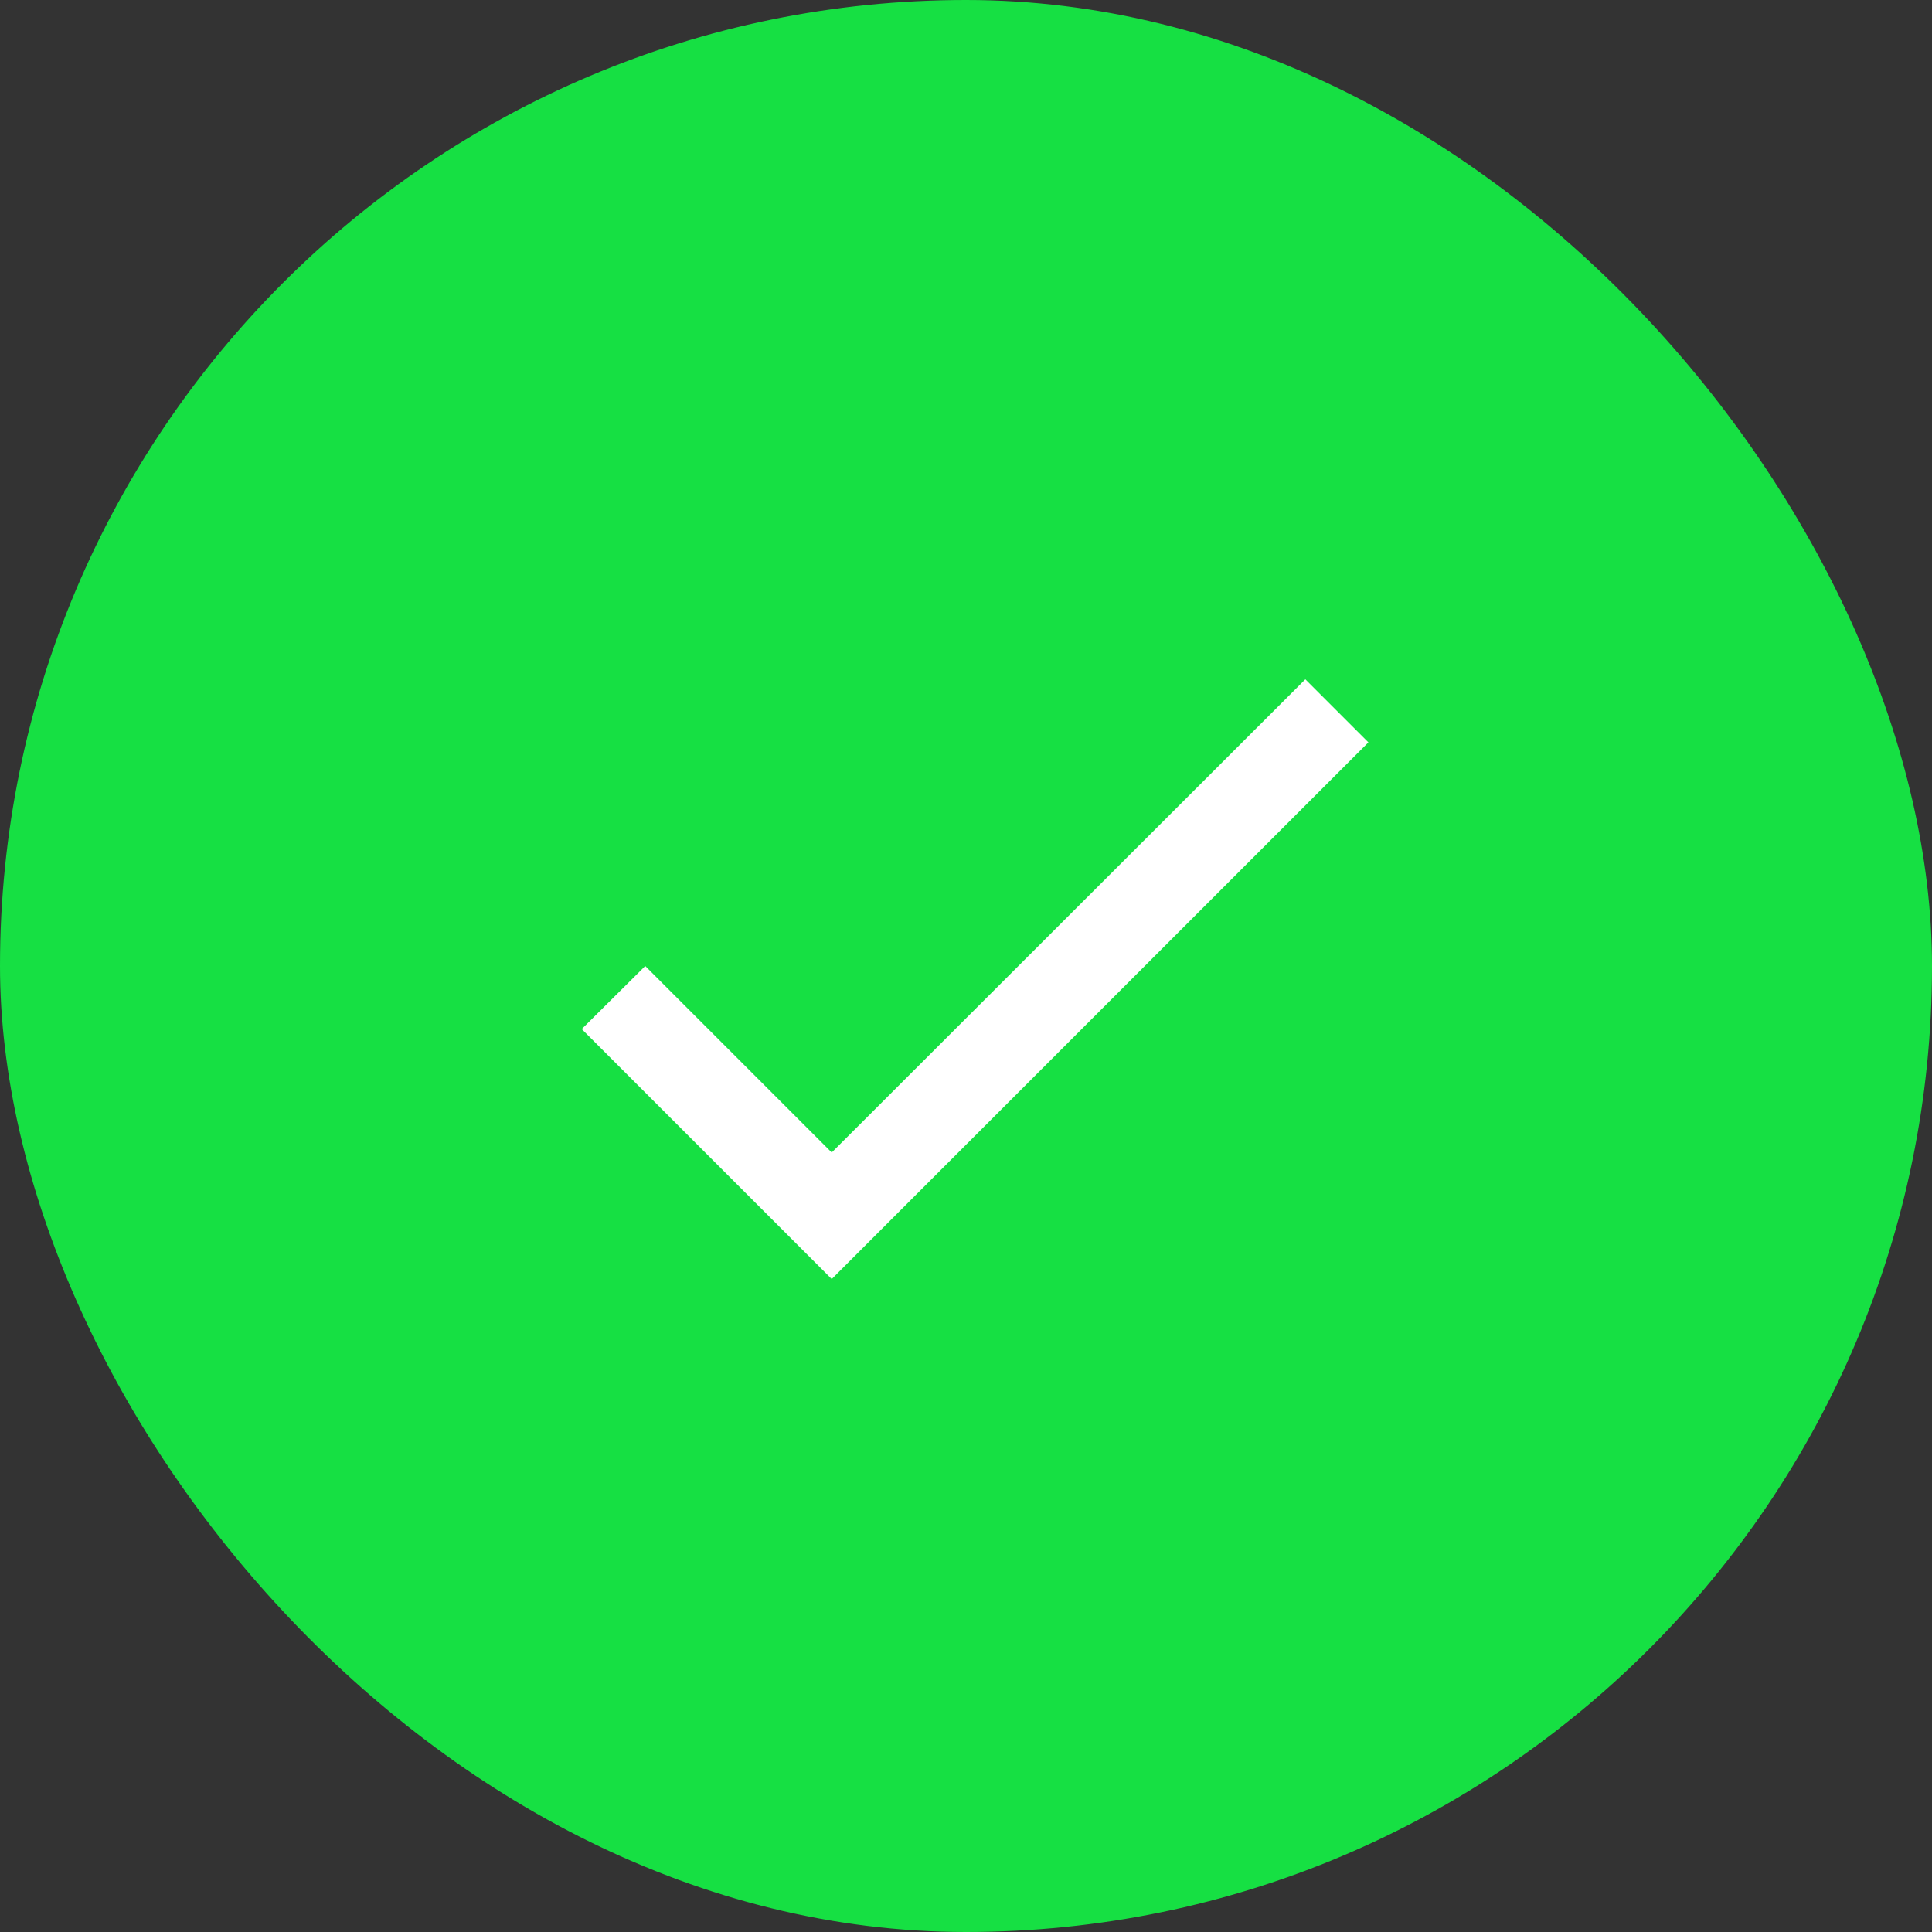 <svg width="36" height="36" viewBox="0 0 36 36" fill="none" xmlns="http://www.w3.org/2000/svg">
<rect x="0" y="0" width="36" height="36" fill="#333333" stroke="none"/>
<rect width="36" height="36" rx="18" fill="#16E043"/>
<path d="M15.498 21.475L12.023 18L10.84 19.175L15.498 23.833L25.498 13.833L24.323 12.658L15.498 21.475Z" fill="white"/>
</svg>
